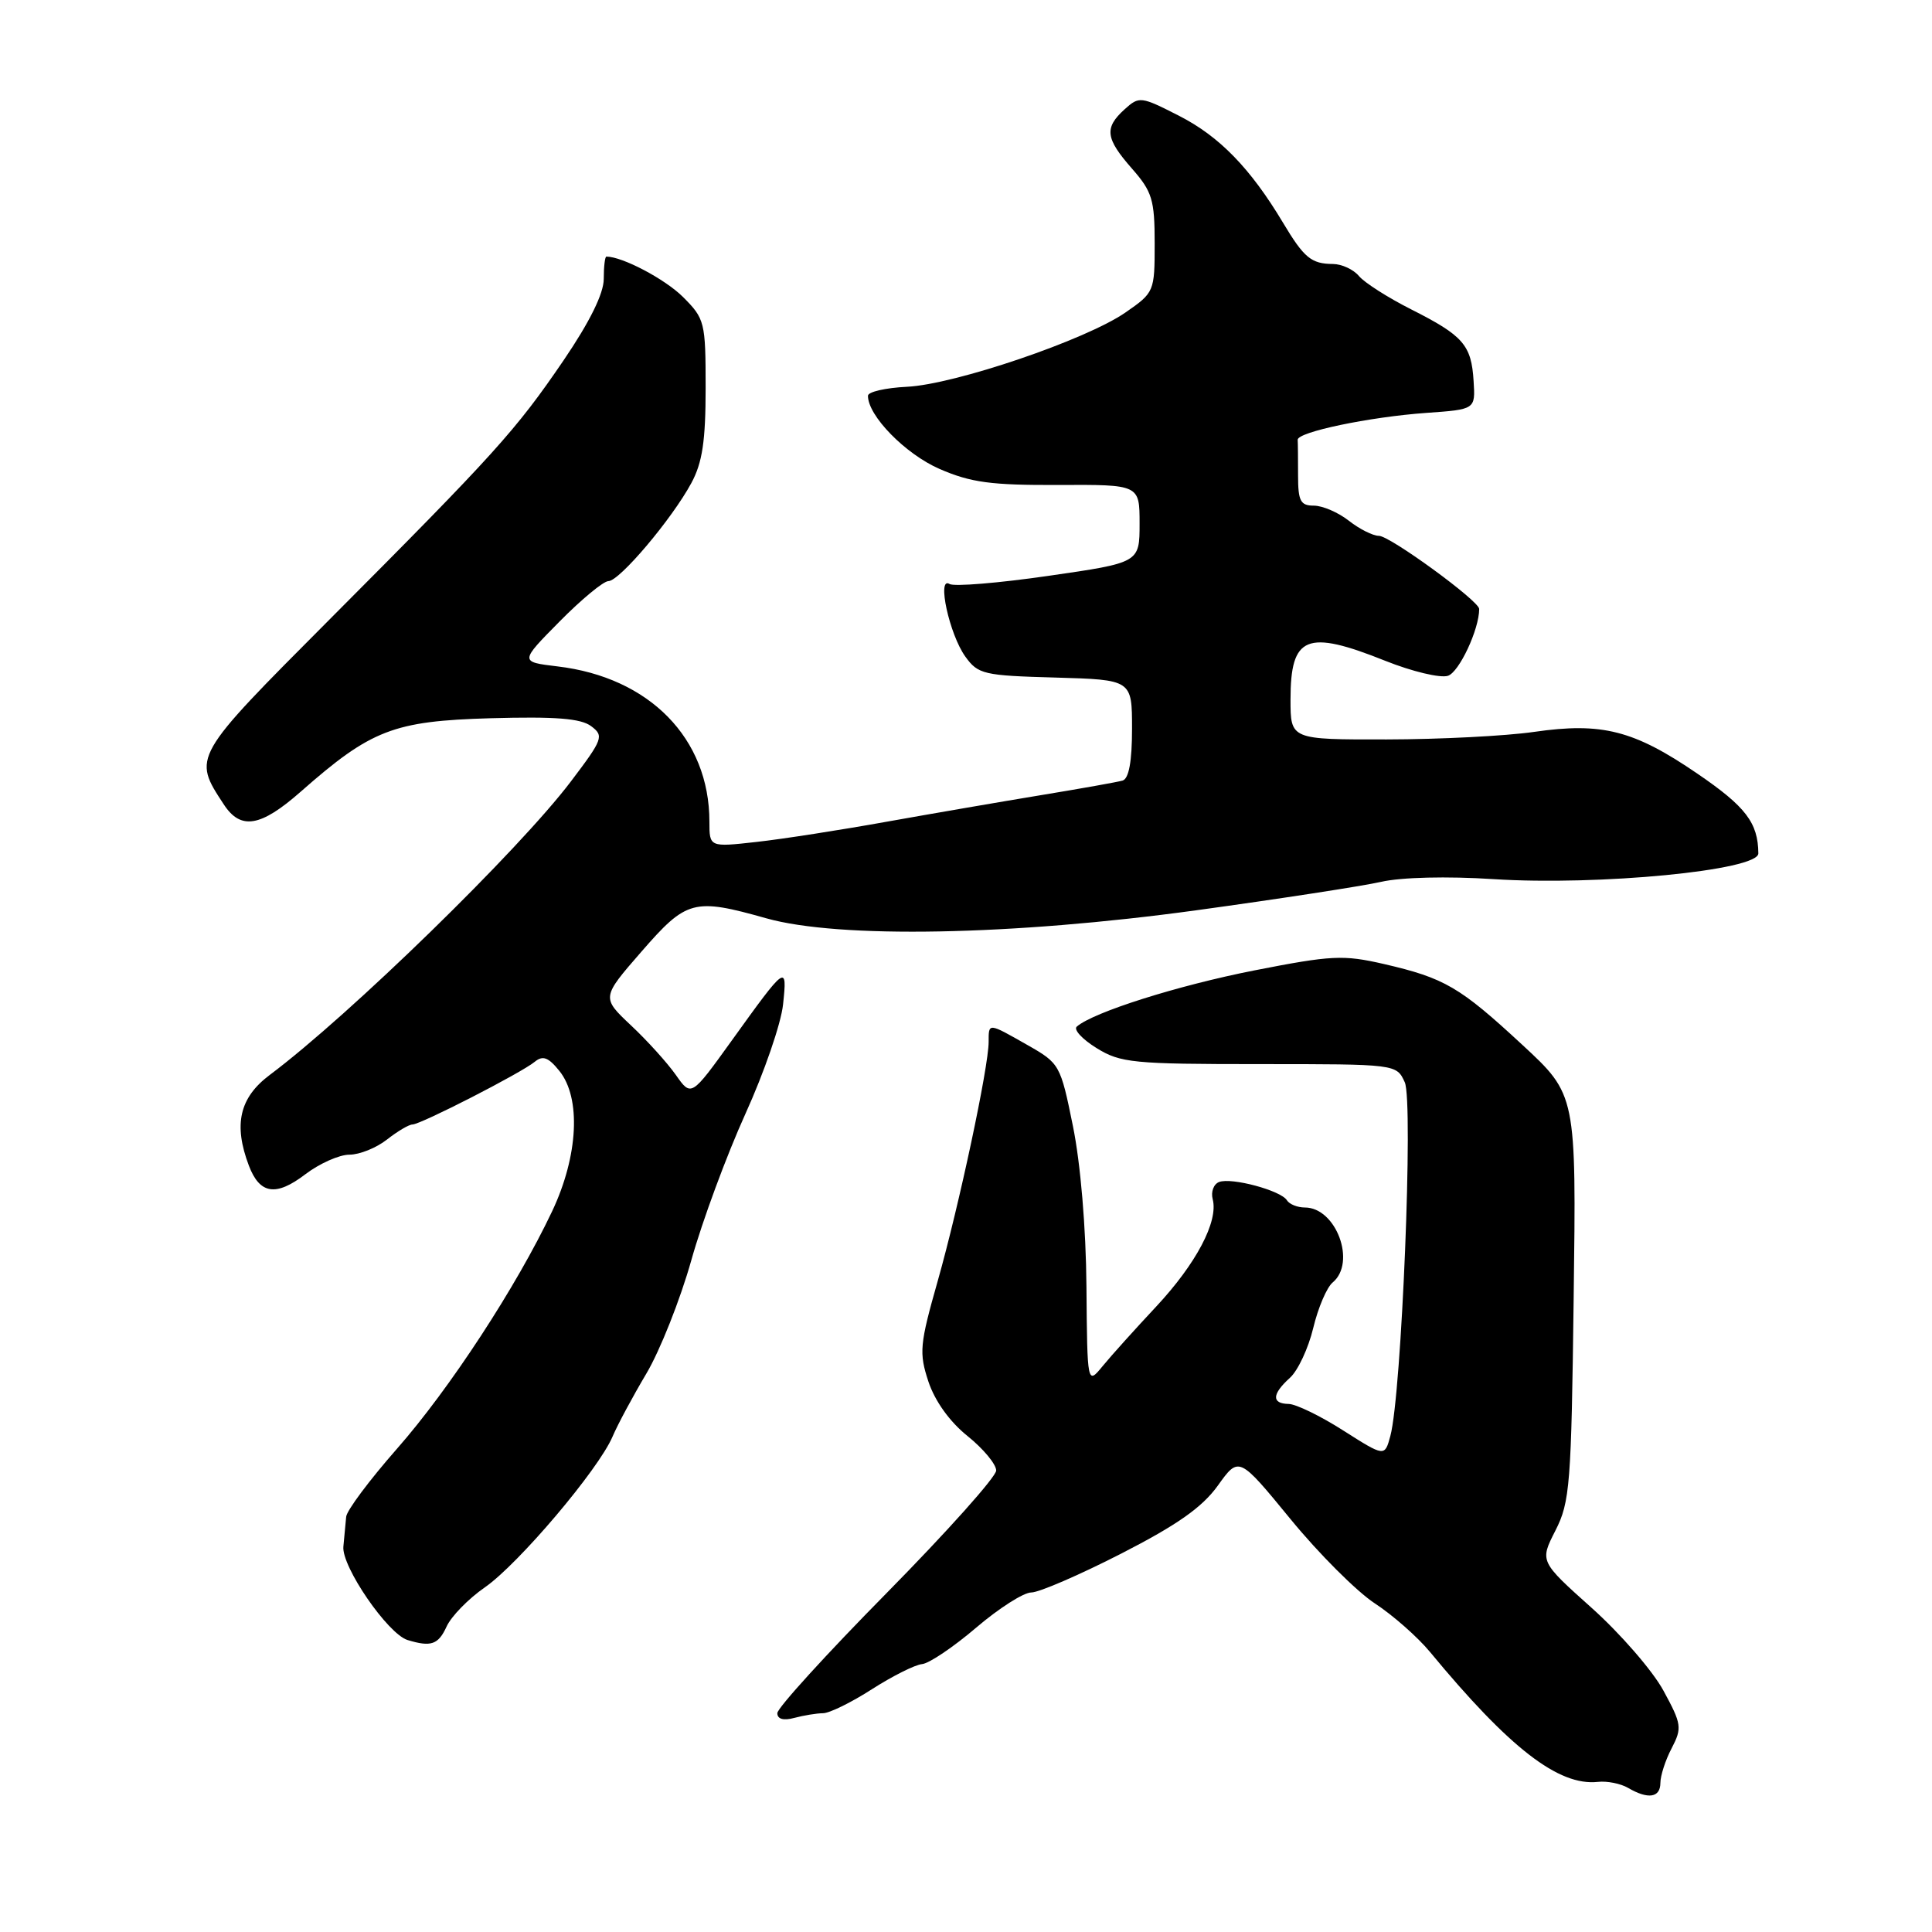 <?xml version="1.0" encoding="UTF-8" standalone="no"?>
<!DOCTYPE svg PUBLIC "-//W3C//DTD SVG 1.1//EN" "http://www.w3.org/Graphics/SVG/1.1/DTD/svg11.dtd" >
<svg xmlns="http://www.w3.org/2000/svg" xmlns:xlink="http://www.w3.org/1999/xlink" version="1.1" viewBox="0 0 256 256">
 <g >
 <path fill="currentColor"
d=" M 220.01 236.25 C 220.01 235.29 220.68 233.21 221.51 231.64 C 222.90 228.96 222.83 228.45 220.41 224.01 C 218.98 221.38 214.71 216.46 210.91 213.06 C 204.02 206.89 204.02 206.89 206.10 202.81 C 208.03 199.03 208.21 196.72 208.52 171.90 C 208.87 145.07 208.87 145.07 201.72 138.45 C 193.43 130.77 191.42 129.60 183.39 127.74 C 177.98 126.50 176.48 126.57 166.18 128.59 C 156.03 130.59 144.87 134.12 142.68 136.03 C 142.22 136.42 143.40 137.70 145.29 138.87 C 148.47 140.84 150.12 141.00 166.89 141.00 C 185.04 141.00 185.04 141.00 186.14 143.41 C 187.30 145.96 185.72 184.74 184.23 190.27 C 183.48 193.04 183.48 193.04 177.99 189.55 C 174.97 187.62 171.71 186.04 170.75 186.03 C 168.47 185.99 168.53 184.73 170.92 182.57 C 171.98 181.62 173.37 178.64 174.01 175.97 C 174.65 173.29 175.81 170.57 176.59 169.93 C 179.75 167.30 177.05 160.00 172.90 160.00 C 171.92 160.00 170.85 159.57 170.52 159.04 C 169.73 157.75 163.19 155.99 161.54 156.62 C 160.81 156.90 160.43 157.93 160.69 158.91 C 161.46 161.85 158.50 167.45 153.19 173.14 C 150.43 176.09 147.25 179.62 146.12 181.00 C 144.07 183.50 144.07 183.50 143.96 170.50 C 143.90 162.69 143.18 154.19 142.17 149.22 C 140.52 141.09 140.42 140.90 136.14 138.47 C 130.90 135.49 131.00 135.50 131.00 138.06 C 131.00 141.37 127.09 159.72 124.26 169.71 C 121.86 178.16 121.76 179.25 123.02 183.07 C 123.88 185.65 125.83 188.38 128.20 190.28 C 130.29 191.96 132.00 194.02 132.00 194.85 C 132.00 195.68 125.47 202.98 117.50 211.07 C 109.53 219.15 103.00 226.32 103.00 227.00 C 103.00 227.79 103.81 228.02 105.25 227.63 C 106.49 227.30 108.20 227.02 109.05 227.01 C 109.91 227.01 112.83 225.57 115.55 223.82 C 118.27 222.08 121.26 220.58 122.19 220.50 C 123.12 220.41 126.34 218.24 129.35 215.67 C 132.36 213.10 135.65 211.00 136.66 211.01 C 137.67 211.01 143.02 208.70 148.53 205.88 C 155.99 202.06 159.29 199.74 161.37 196.85 C 164.16 192.95 164.16 192.95 171.00 201.29 C 174.75 205.87 179.78 210.89 182.16 212.45 C 184.55 214.01 187.84 216.91 189.48 218.89 C 200.02 231.65 206.52 236.67 211.72 236.11 C 212.94 235.97 214.74 236.33 215.72 236.90 C 218.39 238.46 220.00 238.21 220.01 236.25 Z  M 59.17 215.54 C 59.78 214.18 62.07 211.84 64.25 210.33 C 68.71 207.23 79.29 194.74 81.16 190.37 C 81.83 188.79 83.85 185.03 85.65 182.00 C 87.45 178.97 90.13 172.22 91.60 167.00 C 93.06 161.78 96.30 153.04 98.77 147.59 C 101.25 142.13 103.50 135.61 103.76 133.09 C 104.33 127.71 104.21 127.79 96.93 137.92 C 91.59 145.34 91.59 145.34 89.55 142.43 C 88.42 140.83 85.75 137.87 83.60 135.86 C 79.70 132.18 79.70 132.18 85.00 126.09 C 90.98 119.22 91.92 118.97 101.54 121.68 C 111.15 124.39 134.13 123.96 158.50 120.62 C 169.50 119.11 180.53 117.41 183.00 116.85 C 185.66 116.24 191.76 116.09 197.91 116.49 C 211.86 117.38 233.01 115.33 232.99 113.08 C 232.95 109.02 231.33 106.89 224.91 102.51 C 216.50 96.76 212.27 95.68 203.27 96.98 C 199.55 97.52 190.76 97.97 183.75 97.98 C 171.00 98.00 171.00 98.00 171.00 92.70 C 171.00 84.24 173.11 83.38 183.58 87.57 C 187.11 88.98 190.83 89.87 191.85 89.55 C 193.34 89.08 196.00 83.40 196.00 80.69 C 196.00 79.63 184.17 71.00 182.71 71.00 C 181.92 71.00 180.13 70.10 178.73 69.00 C 177.33 67.90 175.24 67.00 174.09 67.00 C 172.32 67.00 172.00 66.39 172.00 63.00 C 172.00 60.80 171.98 58.68 171.95 58.28 C 171.88 57.25 181.43 55.25 189.00 54.71 C 195.50 54.25 195.50 54.25 195.26 50.50 C 194.97 45.71 193.89 44.48 187.00 41.00 C 183.91 39.44 180.79 37.45 180.07 36.58 C 179.35 35.71 177.80 34.99 176.63 34.98 C 173.75 34.96 172.80 34.18 170.00 29.50 C 165.68 22.29 161.58 18.08 156.26 15.36 C 151.17 12.76 150.95 12.73 149.01 14.49 C 146.30 16.95 146.47 18.33 150.00 22.35 C 152.67 25.39 153.00 26.47 153.00 32.25 C 153.00 38.64 152.95 38.76 149.14 41.40 C 143.91 45.03 126.53 50.94 120.18 51.25 C 117.34 51.39 115.01 51.92 115.01 52.44 C 114.99 55.08 119.96 60.16 124.50 62.14 C 128.65 63.94 131.34 64.30 140.25 64.26 C 151.00 64.21 151.00 64.21 151.00 69.38 C 151.00 74.56 151.00 74.56 138.95 76.30 C 132.32 77.26 126.40 77.75 125.81 77.38 C 124.11 76.33 125.80 84.07 127.91 87.00 C 129.60 89.35 130.34 89.52 139.85 89.78 C 150.00 90.07 150.00 90.07 150.00 96.57 C 150.00 100.90 149.58 103.18 148.75 103.43 C 148.06 103.63 143.22 104.49 138.00 105.35 C 132.78 106.21 123.55 107.80 117.50 108.88 C 111.45 109.97 103.69 111.18 100.25 111.56 C 94.00 112.26 94.00 112.26 94.00 108.87 C 94.00 97.85 86.06 89.74 73.86 88.30 C 68.86 87.70 68.86 87.70 74.15 82.35 C 77.05 79.41 79.97 77.00 80.62 77.00 C 82.08 77.00 89.03 68.78 91.61 64.00 C 93.07 61.30 93.50 58.42 93.50 51.42 C 93.50 42.67 93.39 42.24 90.50 39.35 C 88.12 36.98 82.47 34.00 80.35 34.00 C 80.16 34.00 80.00 35.33 80.00 36.96 C 80.00 38.89 78.15 42.64 74.69 47.73 C 68.36 57.02 65.61 60.07 43.64 82.11 C 25.42 100.40 25.50 100.26 29.66 106.60 C 31.90 110.02 34.53 109.58 39.85 104.90 C 49.17 96.69 52.13 95.54 65.00 95.17 C 73.60 94.93 76.96 95.19 78.33 96.22 C 80.05 97.51 79.90 97.93 75.65 103.54 C 68.73 112.68 46.36 134.48 35.75 142.43 C 31.73 145.44 30.91 149.00 32.98 154.46 C 34.42 158.24 36.56 158.57 40.44 155.61 C 42.33 154.17 44.96 153.00 46.30 153.00 C 47.64 153.00 49.87 152.10 51.27 151.00 C 52.67 149.90 54.19 149.00 54.66 149.00 C 55.75 148.99 69.09 142.16 70.86 140.69 C 71.92 139.82 72.66 140.09 74.11 141.89 C 77.02 145.48 76.63 153.17 73.16 160.50 C 68.44 170.48 59.56 184.06 52.59 191.98 C 48.97 196.10 45.94 200.15 45.87 200.98 C 45.80 201.82 45.63 203.59 45.50 204.93 C 45.24 207.56 51.38 216.50 54.00 217.31 C 57.11 218.26 58.07 217.93 59.17 215.54 Z "/>
</g>
</svg>
